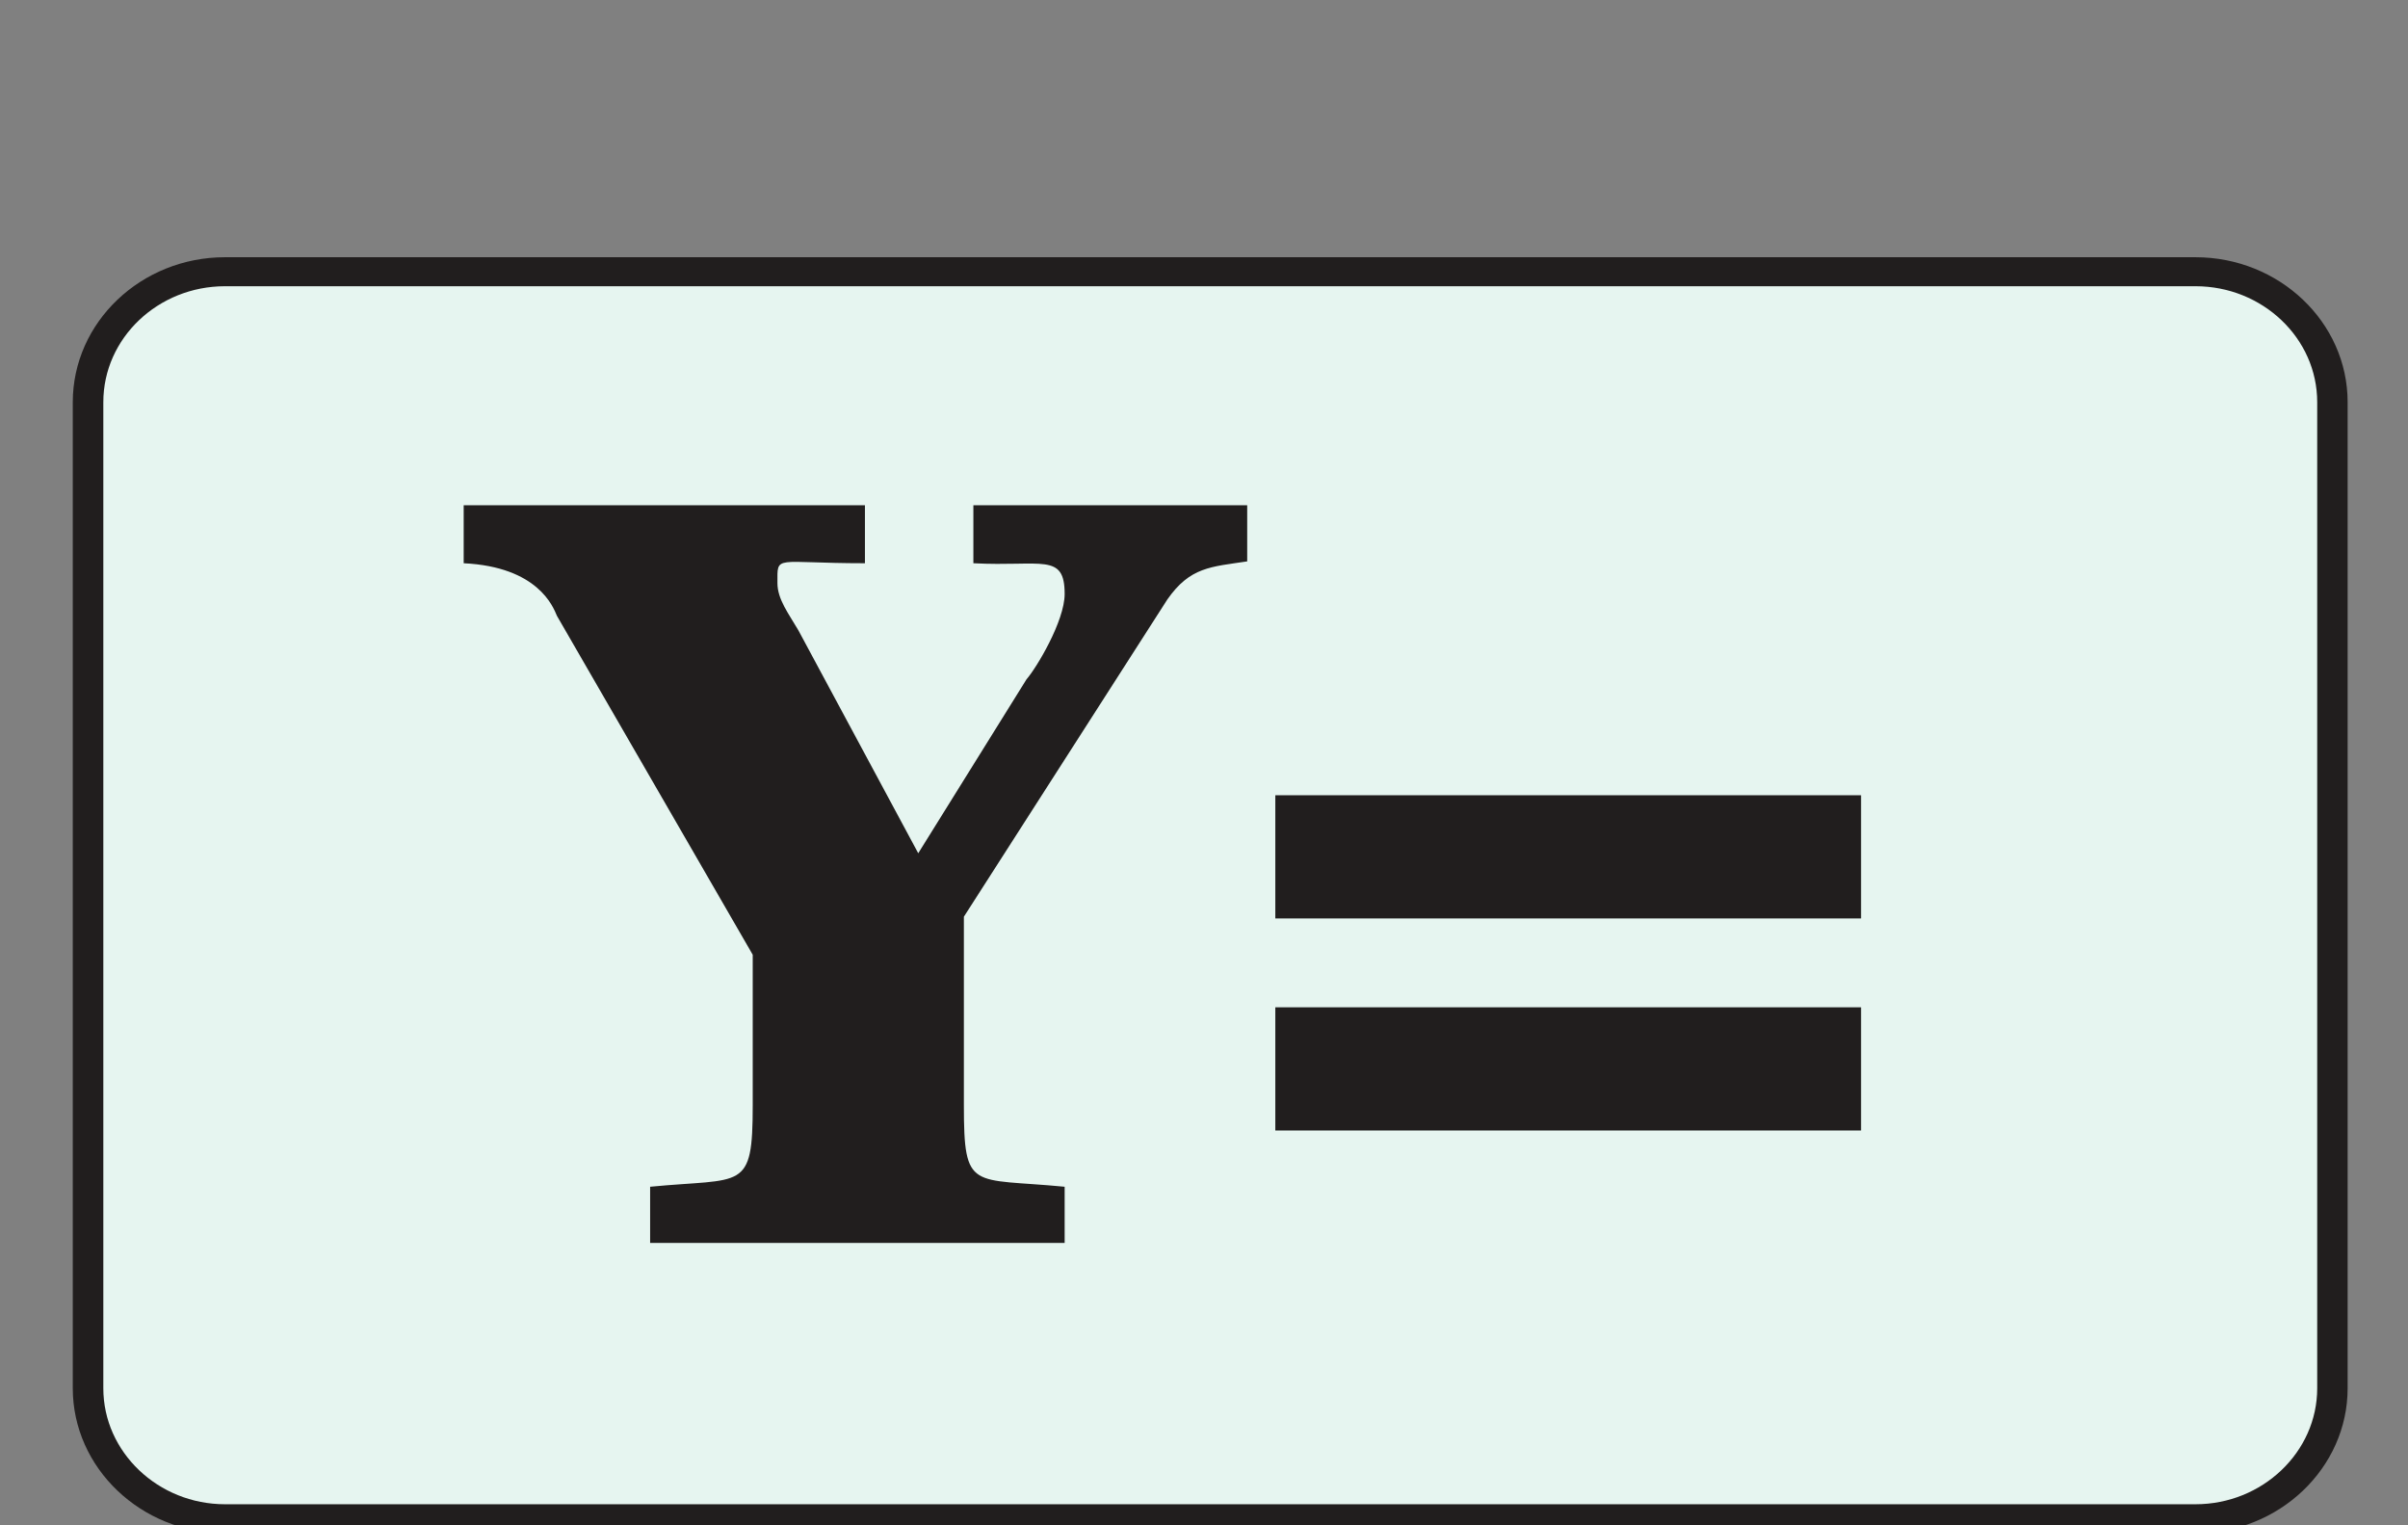 <?xml version="1.0" encoding="UTF-8" standalone="no"?>
<svg
   xmlns:dc="http://purl.org/dc/elements/1.1/"
   xmlns:cc="http://creativecommons.org/ns#"
   xmlns:rdf="http://www.w3.org/1999/02/22-rdf-syntax-ns#"
   xmlns:svg="http://www.w3.org/2000/svg"
   xmlns="http://www.w3.org/2000/svg"
   xmlns:xlink="http://www.w3.org/1999/xlink"
   xmlns:sodipodi="http://sodipodi.sourceforge.net/DTD/sodipodi-0.dtd"
   xmlns:inkscape="http://www.inkscape.org/namespaces/inkscape"
   width="19.786pt"
   height="12.529pt"
   viewBox="0 0 19.786 12.529"
   version="1.1"
   id="svg2"
   inkscape:version="0.91 r13725"
   sodipodi:docname="y-equals.svg">
  <rect x="0" y="0" width="19.786" height="12.529" fill="#808080" stroke="none"/>
  <sodipodi:namedview
     pagecolor="#ffffff"
     bordercolor="#666666"
     borderopacity="1"
     objecttolerance="10"
     gridtolerance="10"
     guidetolerance="10"
     inkscape:pageopacity="0"
     inkscape:pageshadow="2"
     inkscape:window-width="640"
     inkscape:window-height="480"
     id="namedview63"
     showgrid="false"
     inkscape:zoom="13.706799"
     inkscape:cx="12.366126"
     inkscape:cy="7.8306878"
     inkscape:window-x="0"
     inkscape:window-y="0"
     inkscape:window-maximized="0"
     inkscape:current-layer="svg2" />
  <defs
     id="defs4">
    <g
       id="g6">
      <symbol
         overflow="visible"
         id="glyph0-0">
        <path
           style="stroke:none;"
           d=""
           id="path9" />
      </symbol>
      <symbol
         overflow="visible"
         id="glyph0-1">
        <path
           style="stroke:none;"
           d="M 6.297 -6.359 L 4.172 -6.359 L 4.172 -5.859 C 4.734 -5.828 4.922 -5.953 4.922 -5.594 C 4.922 -5.359 4.688 -4.953 4.609 -4.859 L 3.719 -3.359 L 2.734 -5.281 C 2.656 -5.422 2.562 -5.547 2.562 -5.688 C 2.562 -5.938 2.531 -5.859 3.281 -5.859 L 3.281 -6.359 L -0.016 -6.359 L -0.016 -5.859 C 0.594 -5.828 0.719 -5.484 0.75 -5.406 L 2.359 -2.484 L 2.359 -1.188 C 2.359 -0.438 2.281 -0.562 1.516 -0.484 L 1.516 0 L 4.922 0 L 4.922 -0.484 C 4.156 -0.562 4.094 -0.438 4.094 -1.188 L 4.094 -2.812 L 5.766 -5.547 C 5.953 -5.828 6.125 -5.828 6.422 -5.875 L 6.422 -6.359 Z M 6.297 -6.359 "
           id="path12" />
      </symbol>
      <symbol
         overflow="visible"
         id="glyph0-2">
        <path
           style="stroke:none;"
           d="M 4.828 -3.859 L 0.156 -3.859 L 0.156 -2.797 L 4.969 -2.797 L 4.969 -3.859 Z M 4.828 -2.031 L 0.156 -2.031 L 0.156 -0.969 L 4.969 -0.969 L 4.969 -2.031 Z M 4.828 -2.031 "
           id="path15" />
      </symbol>
    </g>
    <clipPath
       id="clip1">
      <path
         d="M 0 0 L 19.785 0 L 19.785 12.527 L 0 12.527 Z M 0 0 "
         id="path18" />
    </clipPath>
    <clipPath
       id="clip2">
      <path
         d="M 0 0 L 19.785 0 L 19.785 12 L 0 12 Z M 0 0 "
         id="path21" />
    </clipPath>
    <clipPath
       id="clip3">
      <path
         d="M 0 0 L 19.785 0 L 19.785 12 L 0 12 Z M 0 0 "
         id="path24" />
    </clipPath>
    <clipPath
       id="clip4">
      <path
         d="M 10.121 0.207 L 18.215 0.207 C 18.902 0.207 19.465 0.766 19.465 1.457 L 19.465 9.957 C 19.465 10.645 18.902 11.207 18.215 11.207 L 2.023 11.207 C 1.336 11.207 0.773 10.645 0.773 9.957 L 0.773 1.457 C 0.773 0.766 1.336 0.207 2.023 0.207 "
         id="path27" />
    </clipPath>
    <clipPath
       id="clip5">
      <path
         d="M 0 0 L 19.785 0 L 19.785 12.527 L 0 12.527 Z M 0 0 "
         id="path30" />
    </clipPath>
  </defs>
  <g
     id="surface1"
     transform="matrix(1,0,0,0.953,-0.175,1.916)">
    <g
       clip-path="url(#clip1)"
       id="g33"
       style="clip-rule:nonzero">
      <path
         style="fill:none;stroke:#7599d7;stroke-width:0.75;stroke-linecap:butt;stroke-linejoin:miter;stroke-miterlimit:10;stroke-opacity:1"
         d="m 109.5,727.629 510,0 m -510,-456.688 510,0"
         transform="matrix(1,0,0,-1,-336.586,528.586)"
         id="path35"
         inkscape:connector-curvature="0" />
    </g>
    <g
       clip-path="url(#clip2)"
       id="g37"
       style="clip-rule:nonzero">
      <path
         style="fill:#e6f5f0;fill-opacity:1;fill-rule:evenodd;stroke:none"
         d="m 10.113,0.324 8.102,0 c 0.617,0 1.121,0.504 1.121,1.121 l 0,8.512 c 0,0.617 -0.504,1.117 -1.121,1.117 l -16.199,0 c -0.621,0 -1.121,-0.5 -1.121,-1.117 l 0,-8.512 c 0,-0.617 0.5,-1.121 1.121,-1.121"
         id="path39"
         inkscape:connector-curvature="0" />
    </g>
    <g
       clip-path="url(#clip3)"
       id="g41"
       style="clip-rule:nonzero">
      <g
         clip-path="url(#clip4)"
         id="g43"
         style="clip-rule:evenodd">
        <path
           style="fill:none;stroke:#211e1e;stroke-width:0.5;stroke-linecap:butt;stroke-linejoin:miter;stroke-miterlimit:10;stroke-opacity:1"
           d="m 346.707,528.379 8.094,0 c 0.688,0 1.25,-0.559 1.25,-1.25 l 0,-8.5 c 0,-0.688 -0.562,-1.25 -1.25,-1.25 l -16.191,0 c -0.688,0 -1.25,0.562 -1.25,1.25 l 0,8.5 c 0,0.691 0.562,1.25 1.25,1.25 z m 0,0"
           transform="matrix(1,0,0,-1,-336.586,528.586)"
           id="path45"
           inkscape:connector-curvature="0" />
      </g>
    </g>
    <g
       style="fill:#211e1e;fill-opacity:1"
       id="g47">
      <use
         xlink:href="#glyph0-1"
         x="4.001"
         y="8.704"
         id="use49"
         width="100%"
         height="100%" />
      <use
         xlink:href="#glyph0-2"
         x="10.498"
         y="8.704"
         id="use51"
         width="100%"
         height="100%" />
    </g>
    <g
       clip-path="url(#clip5)"
       id="g53"
       style="clip-rule:nonzero">
      <path
         style="fill:none;stroke:#ffffff;stroke-width:0.5;stroke-linecap:butt;stroke-linejoin:miter;stroke-miterlimit:10;stroke-opacity:1"
         d="m 42,804 0,-24 m -42,-18 24,0 m 630,42 0,-24 m 42,-18 -24,0 M 42,-1.375e-4 l 0,24 m -42,18 24,0 M 654,-1.375e-4 l 0,24 m 42,18 -24,0"
         transform="matrix(1,0,0,-1,-336.586,528.586)"
         id="path55"
         inkscape:connector-curvature="0" />
      <path
         style="fill:none;stroke:#000000;stroke-width:0.25;stroke-linecap:butt;stroke-linejoin:miter;stroke-miterlimit:10;stroke-opacity:1"
         d="m 42,804 0,-24 m -42,-18 24,0 m 630,42 0,-24 m 42,-18 -24,0 M 42,-1.375e-4 l 0,24 m -42,18 24,0 M 654,-1.375e-4 l 0,24 m 42,18 -24,0"
         transform="matrix(1,0,0,-1,-336.586,528.586)"
         id="path57"
         inkscape:connector-curvature="0" />
      <path
         style="fill:none;stroke:#ffffff;stroke-width:0.5;stroke-linecap:butt;stroke-linejoin:miter;stroke-miterlimit:10;stroke-opacity:1"
         d="m 324,792 48,0 m -48,-780 48,0 M 12,426 l 0,-48 m 672,48 0,-48 m -336,426 0,-24 m 0,-756 0,-24 M -1.375e-4,402 l 24,0 m 648,0 24,0 m -348,390 6,0 c 0,-3.312 -2.688,-6 -6,-6 -3.312,0 -6,2.688 -6,6 0,3.312 2.688,6 6,6 3.312,0 6,-2.688 6,-6 m -6,-780 6,0 c 0,-3.312 -2.688,-6 -6,-6 -3.312,0 -6,2.688 -6,6 0,3.312 2.688,6 6,6 3.312,0 6,-2.688 6,-6 M 12,402 l 6,0 c 0,-3.312 -2.688,-6 -6,-6 -3.312,0 -6,2.688 -6,6 0,3.312 2.688,6 6,6 3.312,0 6,-2.688 6,-6 m 666,0 6,0 c 0,-3.312 -2.688,-6 -6,-6 -3.312,0 -6,2.688 -6,6 0,3.312 2.688,6 6,6 3.312,0 6,-2.688 6,-6"
         transform="matrix(1,0,0,-1,-336.586,528.586)"
         id="path59"
         inkscape:connector-curvature="0" />
      <path
         style="fill:none;stroke:#000000;stroke-width:0.25;stroke-linecap:butt;stroke-linejoin:miter;stroke-miterlimit:10;stroke-opacity:1"
         d="m 324,792 48,0 m -48,-780 48,0 M 12,426 l 0,-48 m 672,48 0,-48 m -336,426 0,-24 m 0,-756 0,-24 M -1.375e-4,402 l 24,0 m 648,0 24,0 m -348,390 6,0 c 0,-3.312 -2.688,-6 -6,-6 -3.312,0 -6,2.688 -6,6 0,3.312 2.688,6 6,6 3.312,0 6,-2.688 6,-6 m -6,-780 6,0 c 0,-3.312 -2.688,-6 -6,-6 -3.312,0 -6,2.688 -6,6 0,3.312 2.688,6 6,6 3.312,0 6,-2.688 6,-6 M 12,402 l 6,0 c 0,-3.312 -2.688,-6 -6,-6 -3.312,0 -6,2.688 -6,6 0,3.312 2.688,6 6,6 3.312,0 6,-2.688 6,-6 m 666,0 6,0 c 0,-3.312 -2.688,-6 -6,-6 -3.312,0 -6,2.688 -6,6 0,3.312 2.688,6 6,6 3.312,0 6,-2.688 6,-6"
         transform="matrix(1,0,0,-1,-336.586,528.586)"
         id="path61"
         inkscape:connector-curvature="0" />
    </g>
  </g>
</svg>
